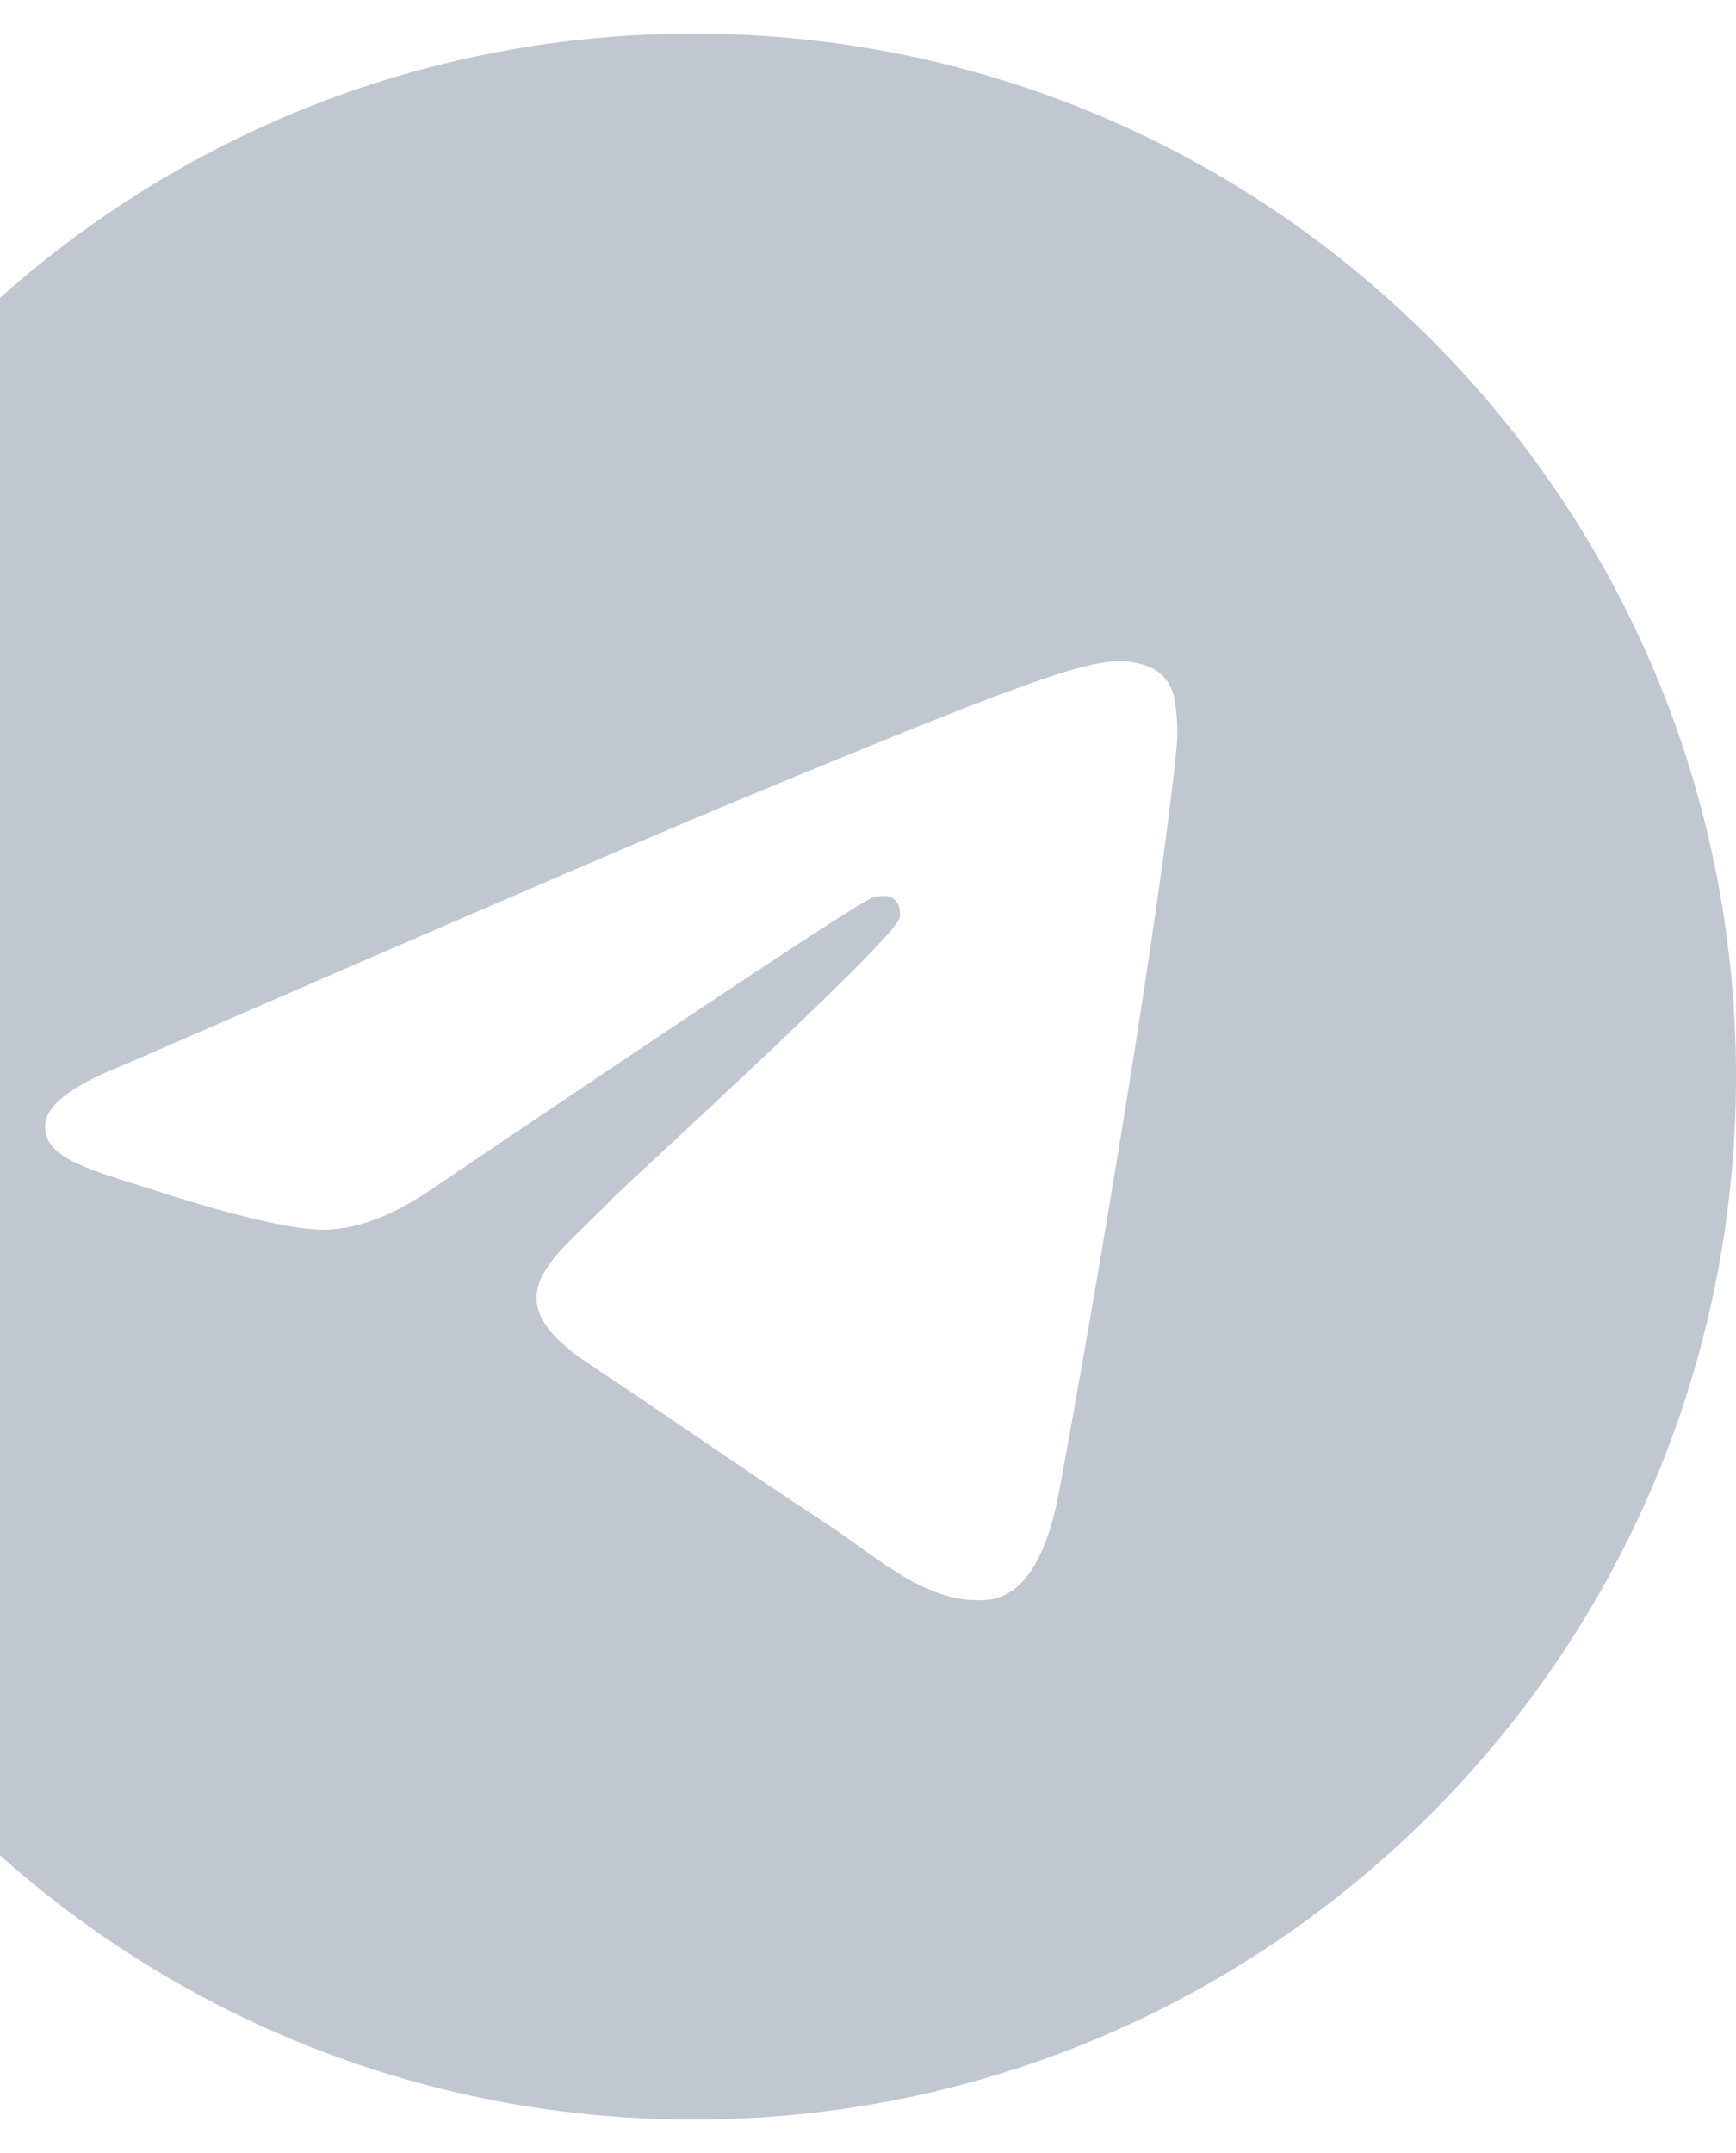 <svg width="413" height="512" viewBox="0 0 413 512" fill="none" xmlns="http://www.w3.org/2000/svg">
<path d="M165 8C28 8 -83 119 -83 256C-83 393 28 504 165 504C302 504 413 393 413 256C413 119 302 8 165 8ZM280 176.7C276.3 215.9 260.1 311.1 251.9 355C248.4 373.6 241.6 379.8 235 380.4C220.6 381.7 209.7 370.9 195.7 361.7C173.9 347.4 161.5 338.5 140.4 324.5C115.9 308.4 131.8 299.5 145.7 285C149.4 281.2 212.8 223.5 214 218.3C214.2 217.6 214.3 215.2 212.8 213.9C211.3 212.6 209.2 213.1 207.7 213.4C205.5 213.867 170.633 236.9 103.1 282.5C93.233 289.3 84.267 292.6 76.2 292.4C67.3 292.2 50.3 287.4 37.6 283.3C22.1 278.3 9.7 275.6 10.8 267C11.333 262.533 17.5 257.967 29.3 253.3C101.567 221.833 149.767 201.067 173.9 191C242.8 162.4 257.1 157.4 266.4 157.2C268.5 157.2 273 157.7 276 160.1C277.958 161.821 279.206 164.21 279.5 166.8C280.041 170.07 280.208 173.392 280 176.7Z" fill="#C0C7D1"/>
</svg>
